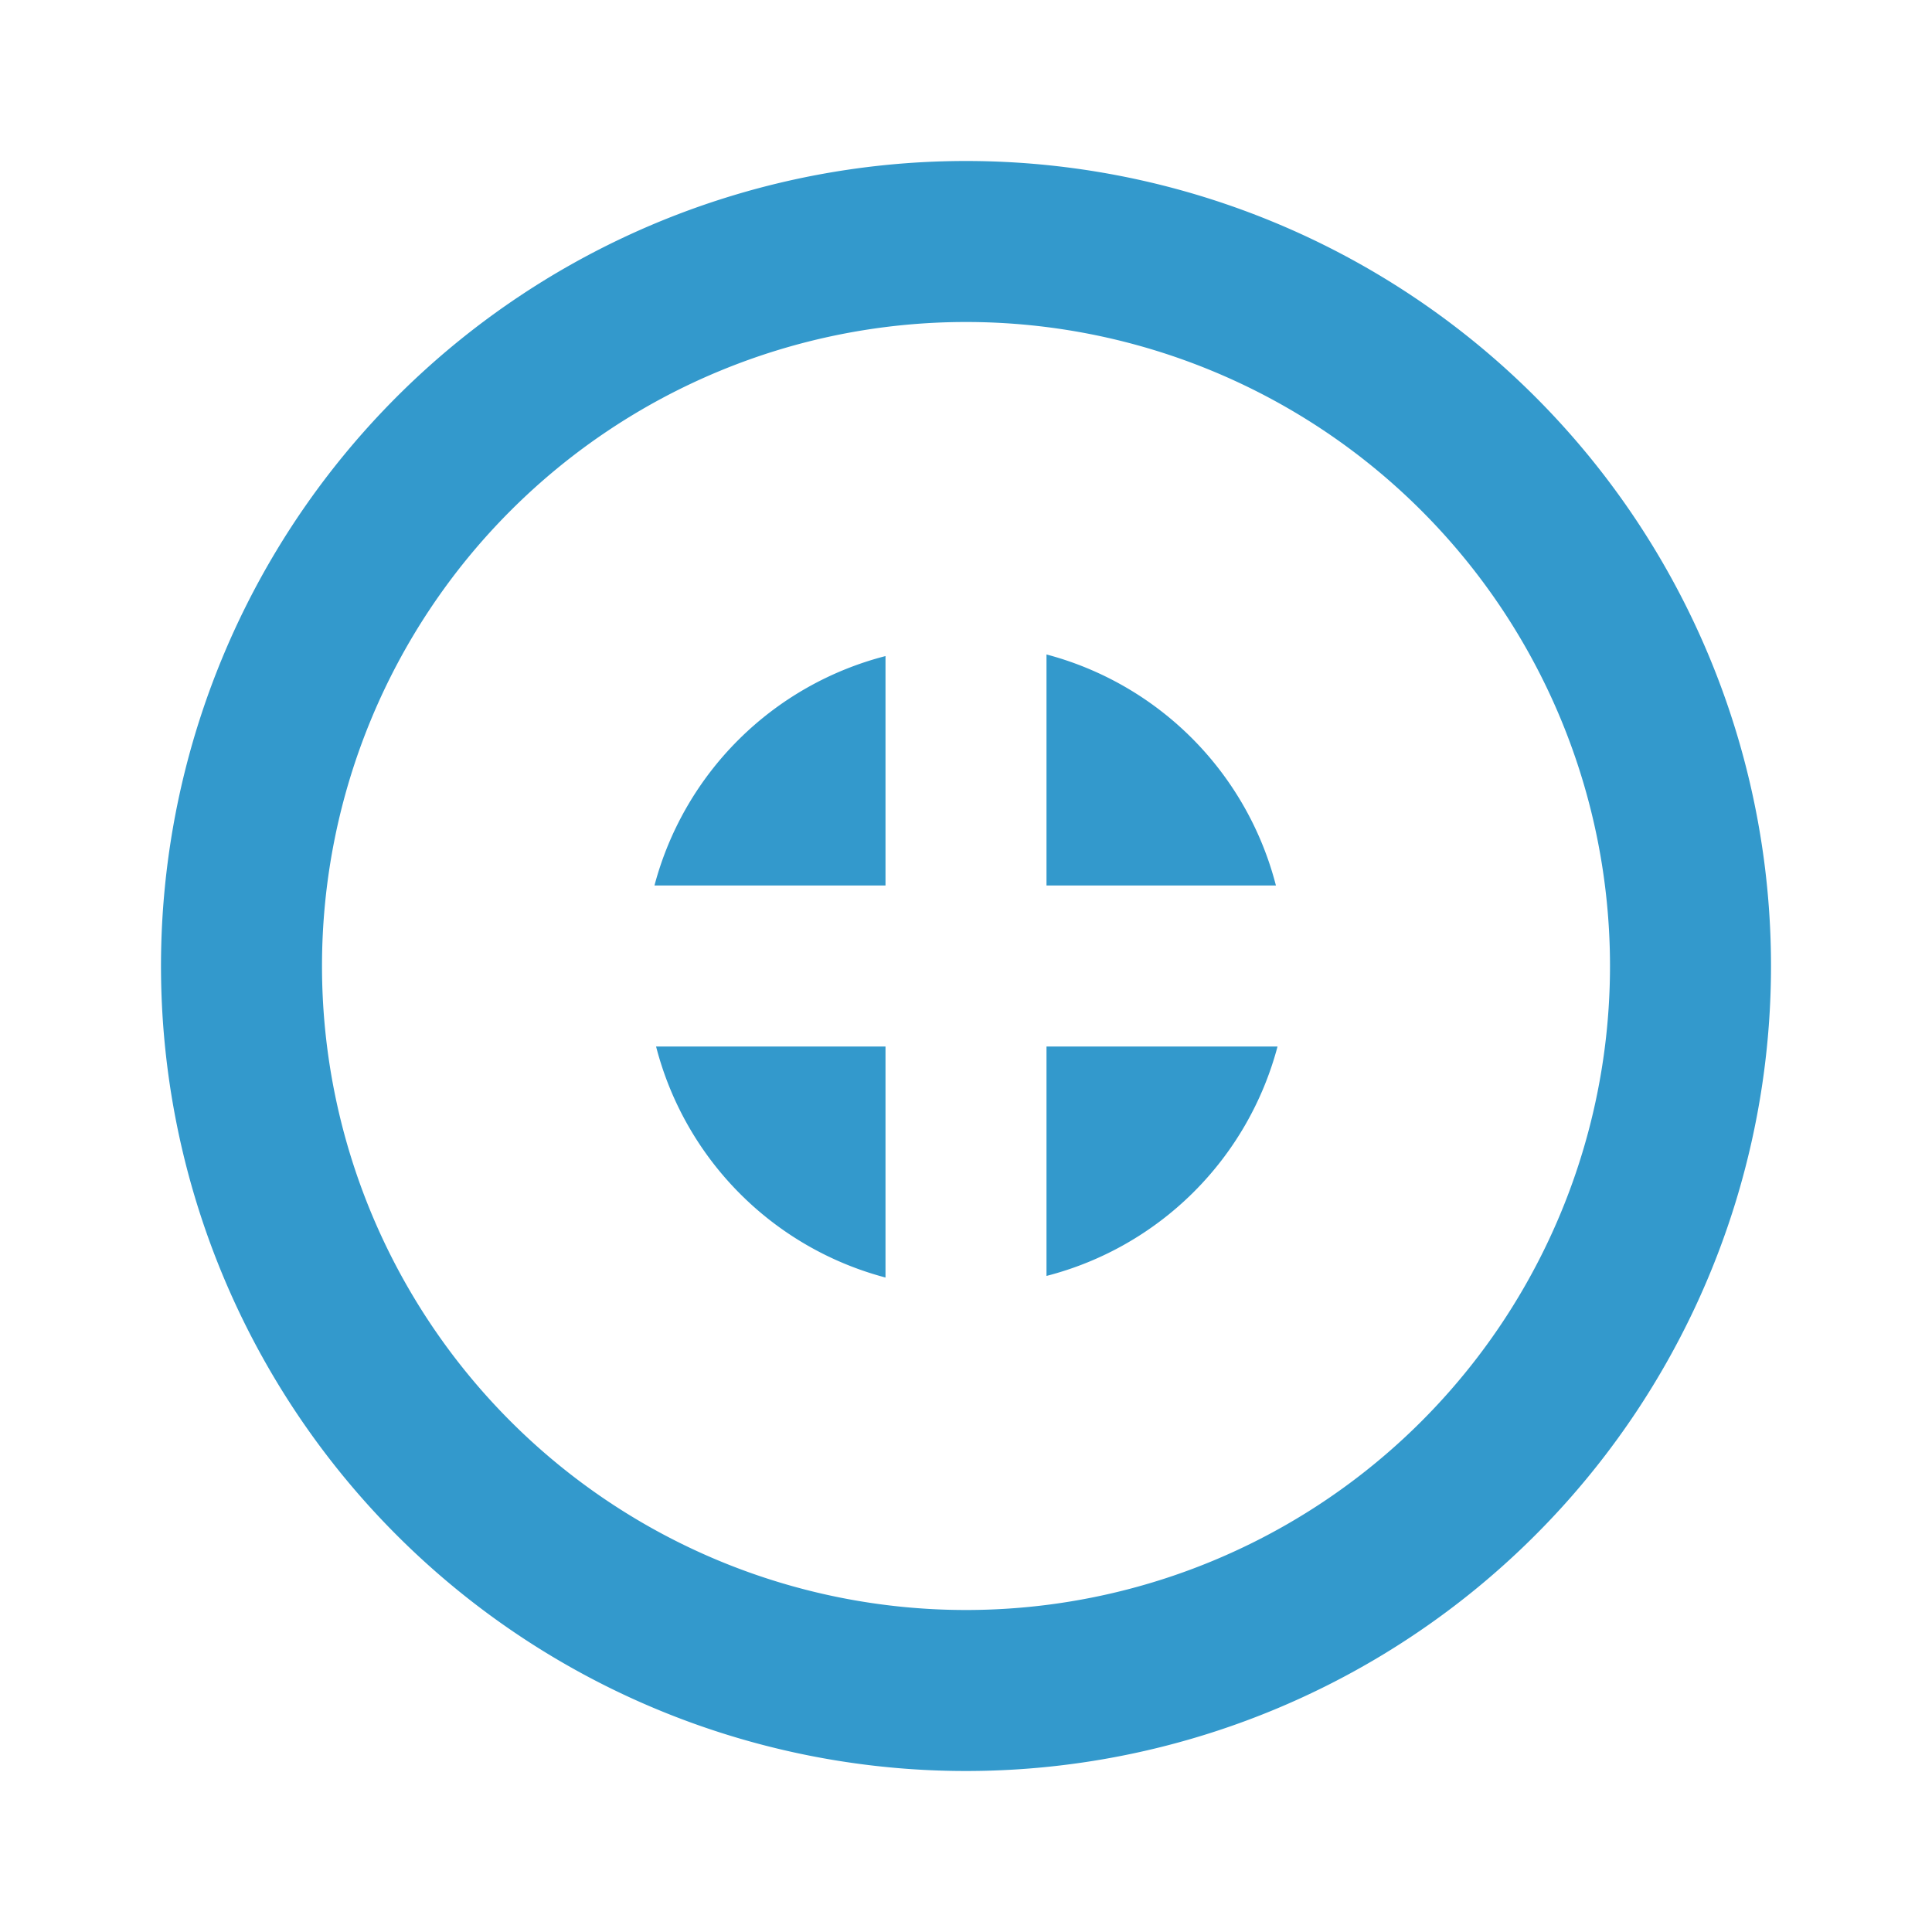 <svg id="Layer_1" data-name="Layer 1" xmlns="http://www.w3.org/2000/svg" viewBox="0 0 24 24"><defs><style>.cls-1{fill:#39c;}</style></defs><title>-bluebusy</title><path class="cls-1" d="M8.13,11H11V8.15A4,4,0,0,0,8.13,11Z"/><path class="cls-1" d="M13,8.13V11h2.85A4,4,0,0,0,13,8.13Z"/><path class="cls-1" d="M13,15.85A4,4,0,0,0,15.87,13H13Z"/><path class="cls-1" d="M11,15.87V13H8.15A4,4,0,0,0,11,15.87Z"/><path class="cls-1" d="M12,2A10,10,0,1,0,22,12,10,10,0,0,0,12,2Zm0,18a8,8,0,1,1,8-8A8,8,0,0,1,12,20Z"/></svg>